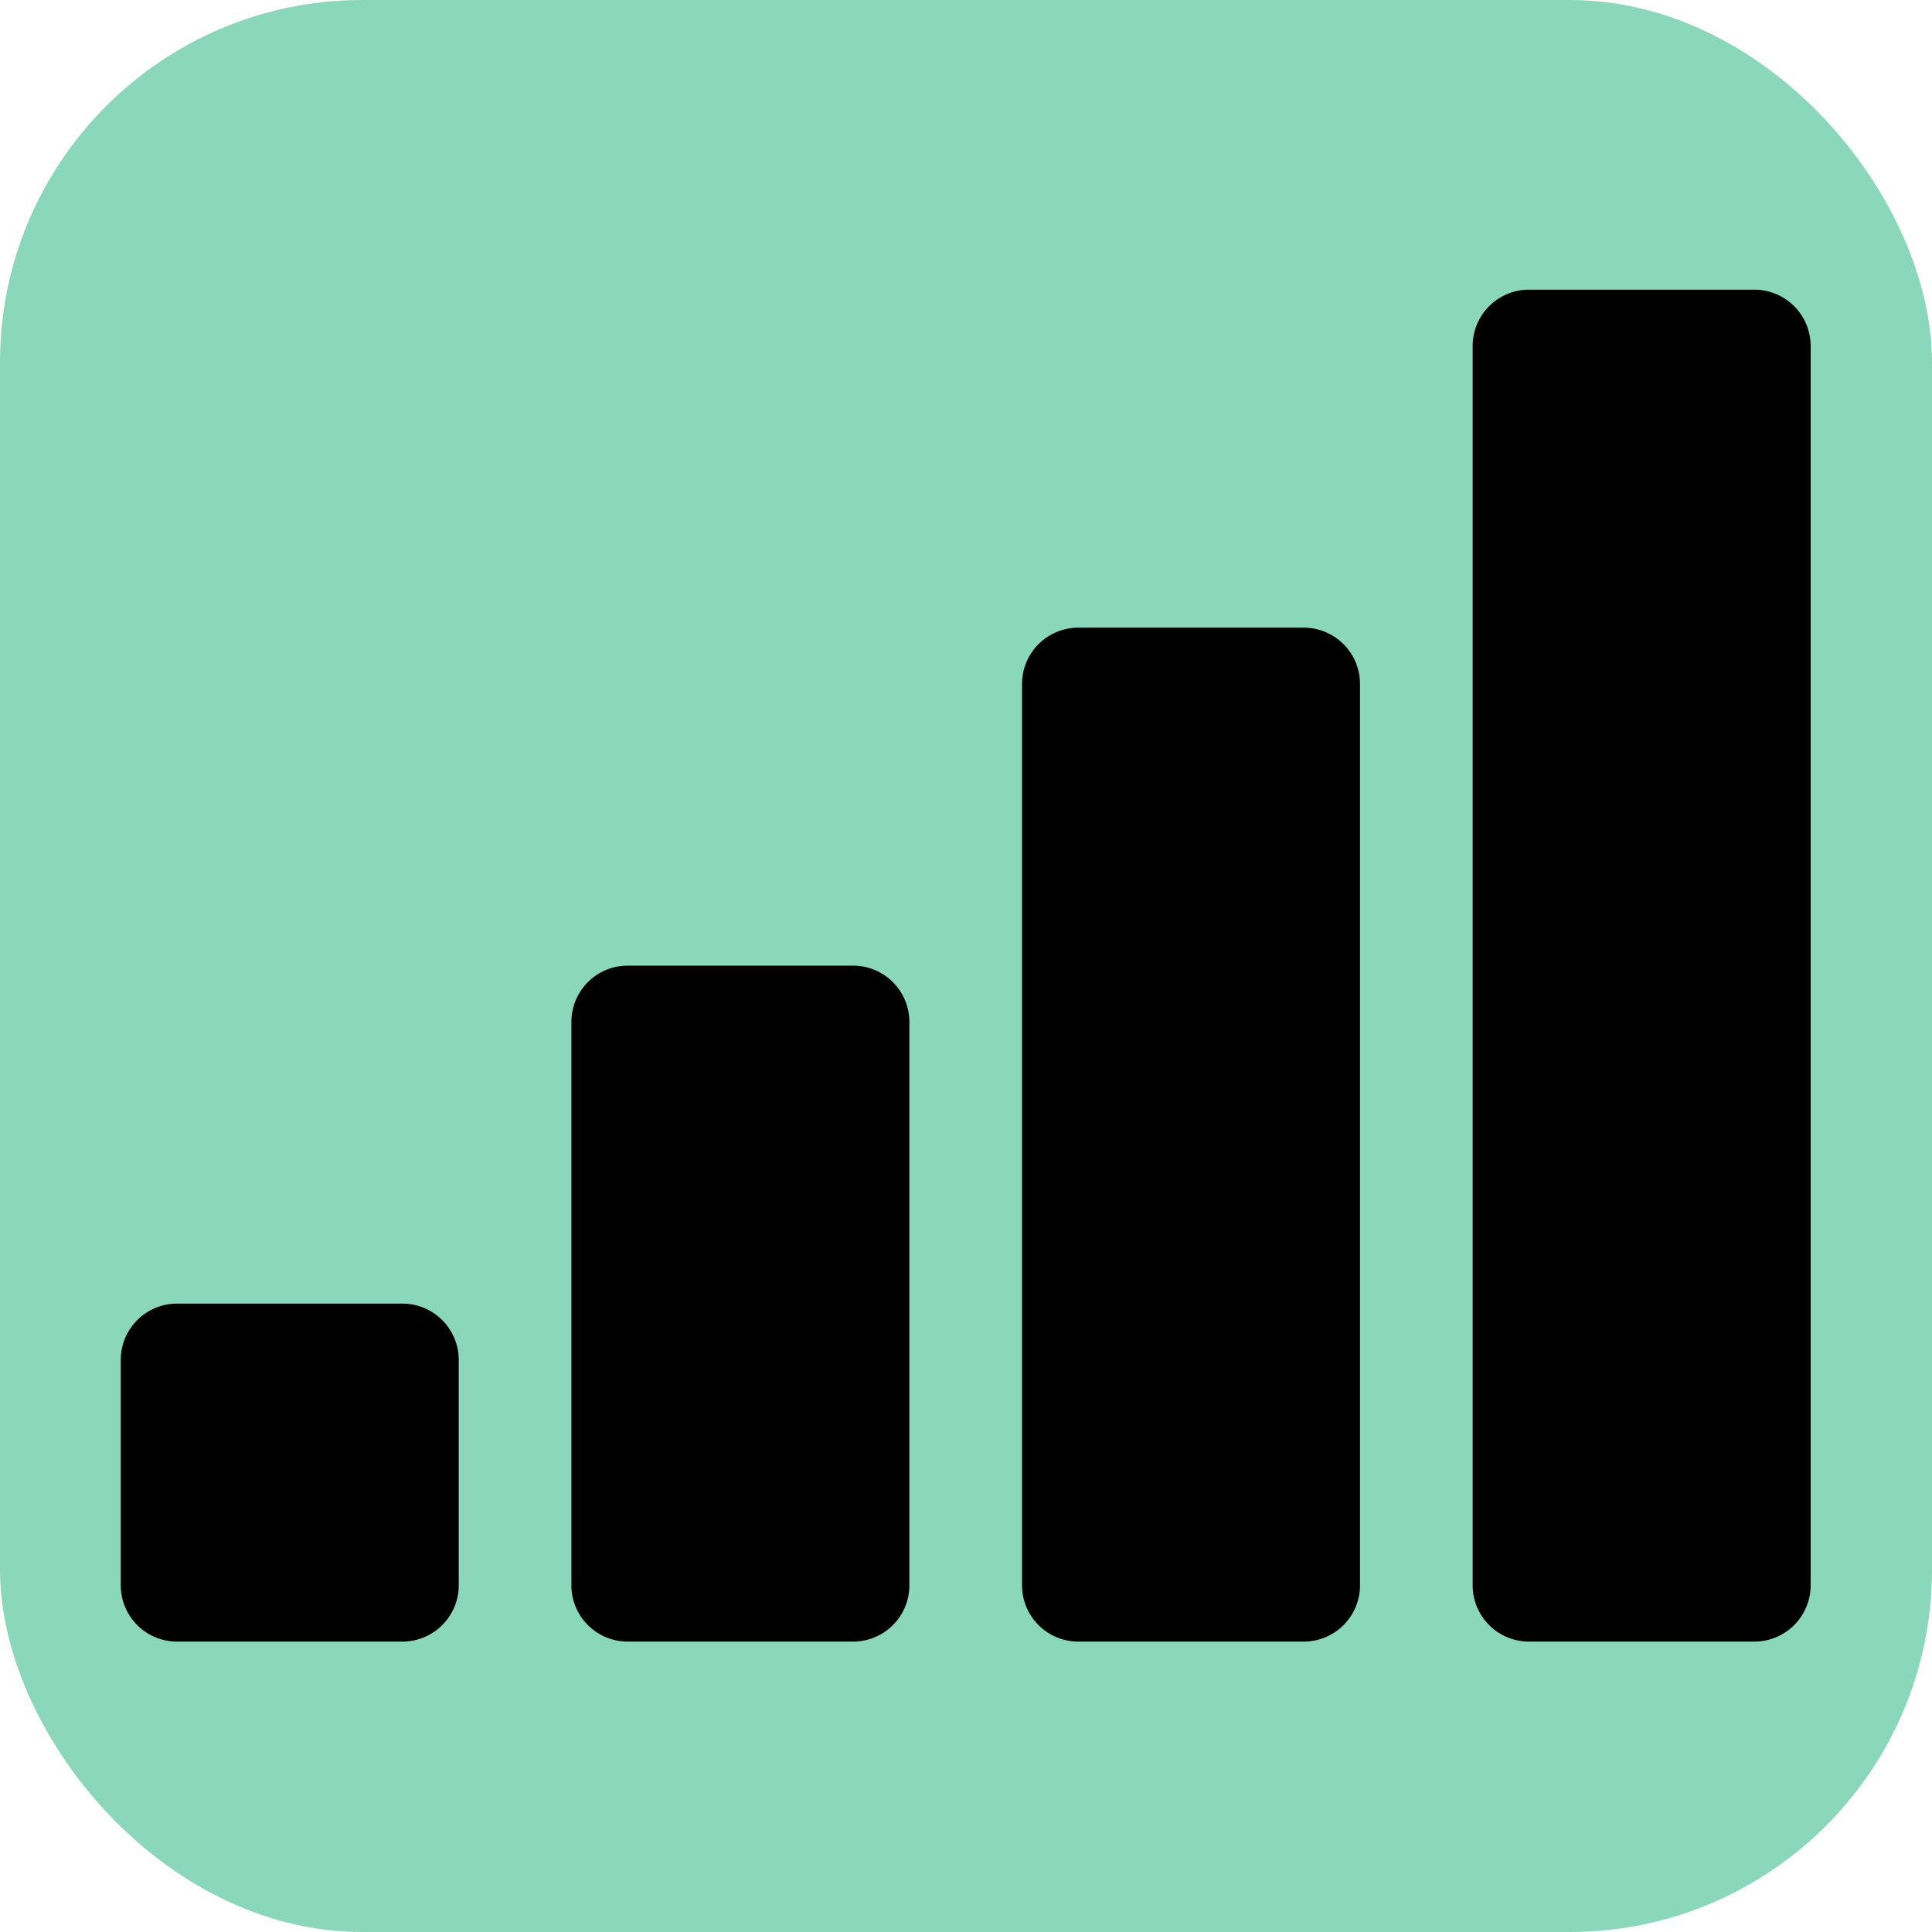 <?xml version="1.0" encoding="UTF-8" standalone="no"?>
<svg
   width="16"
   height="16"
   fill="currentColor"
   class="bi bi-magic"
   viewBox="0 0 16 16"
   version="1.1"
   id="svg4"
   sodipodi:docname="reception-4.svg"
   inkscape:export-filename="/media/veracrypt1/dev/kontojkreado/docs/images/person-plus-fill.png"
   inkscape:export-xdpi="144"
   inkscape:export-ydpi="144"
   inkscape:version="1.1.2 (0a00cf5339, 2022-02-04)"
   xmlns:inkscape="http://www.inkscape.org/namespaces/inkscape"
   xmlns:sodipodi="http://sodipodi.sourceforge.net/DTD/sodipodi-0.dtd"
   xmlns="http://www.w3.org/2000/svg"
   xmlns:svg="http://www.w3.org/2000/svg">
  <defs
     id="defs8" />
  <sodipodi:namedview
     id="namedview6"
     pagecolor="#ffffff"
     bordercolor="#666666"
     borderopacity="1.0"
     inkscape:pageshadow="2"
     inkscape:pageopacity="0.0"
     inkscape:pagecheckerboard="0"
     showgrid="false"
     inkscape:zoom="6.109375"
     inkscape:cx="25.616368"
     inkscape:cy="-24.55243"
     inkscape:window-width="1920"
     inkscape:window-height="1011"
     inkscape:window-x="0"
     inkscape:window-y="0"
     inkscape:window-maximized="1"
     inkscape:current-layer="svg4" />
  <rect
     style="fill:#8bd7bc;fill-opacity:1;stroke:#ffffff;stroke-width:0;stroke-miterlimit:4;stroke-dasharray:none"
     id="rect847"
     width="16"
     height="16"
     x="4.7683716e-07"
     y="4.7683716e-07"
     rx="3"
     ry="3" />
  <g
     style="fill:currentColor"
     id="g1812"
     transform="matrix(0.933,0,0,0.933,1,0.533)">
    <path
       d="M 0,11.5 A 0.5,0.5 0 0 1 0.5,11 h 2 A 0.5,0.5 0 0 1 3,11.5 v 2 A 0.5,0.5 0 0 1 2.5,14 h -2 A 0.5,0.5 0 0 1 0,13.5 Z m 4,-3 A 0.5,0.5 0 0 1 4.5,8 h 2 A 0.5,0.5 0 0 1 7,8.5 v 5 A 0.5,0.5 0 0 1 6.5,14 h -2 A 0.5,0.5 0 0 1 4,13.5 Z m 4,-3 A 0.5,0.5 0 0 1 8.5,5 h 2 A 0.5,0.5 0 0 1 11,5.5 v 8 A 0.5,0.5 0 0 1 10.5,14 h -2 A 0.5,0.5 0 0 1 8,13.5 Z m 4,-3 A 0.5,0.5 0 0 1 12.5,2 h 2 A 0.5,0.5 0 0 1 15,2.5 v 11 A 0.5,0.5 0 0 1 14.5,14 h -2 A 0.5,0.5 0 0 1 12,13.5 Z"
       id="path1803" />
  </g>
</svg>
